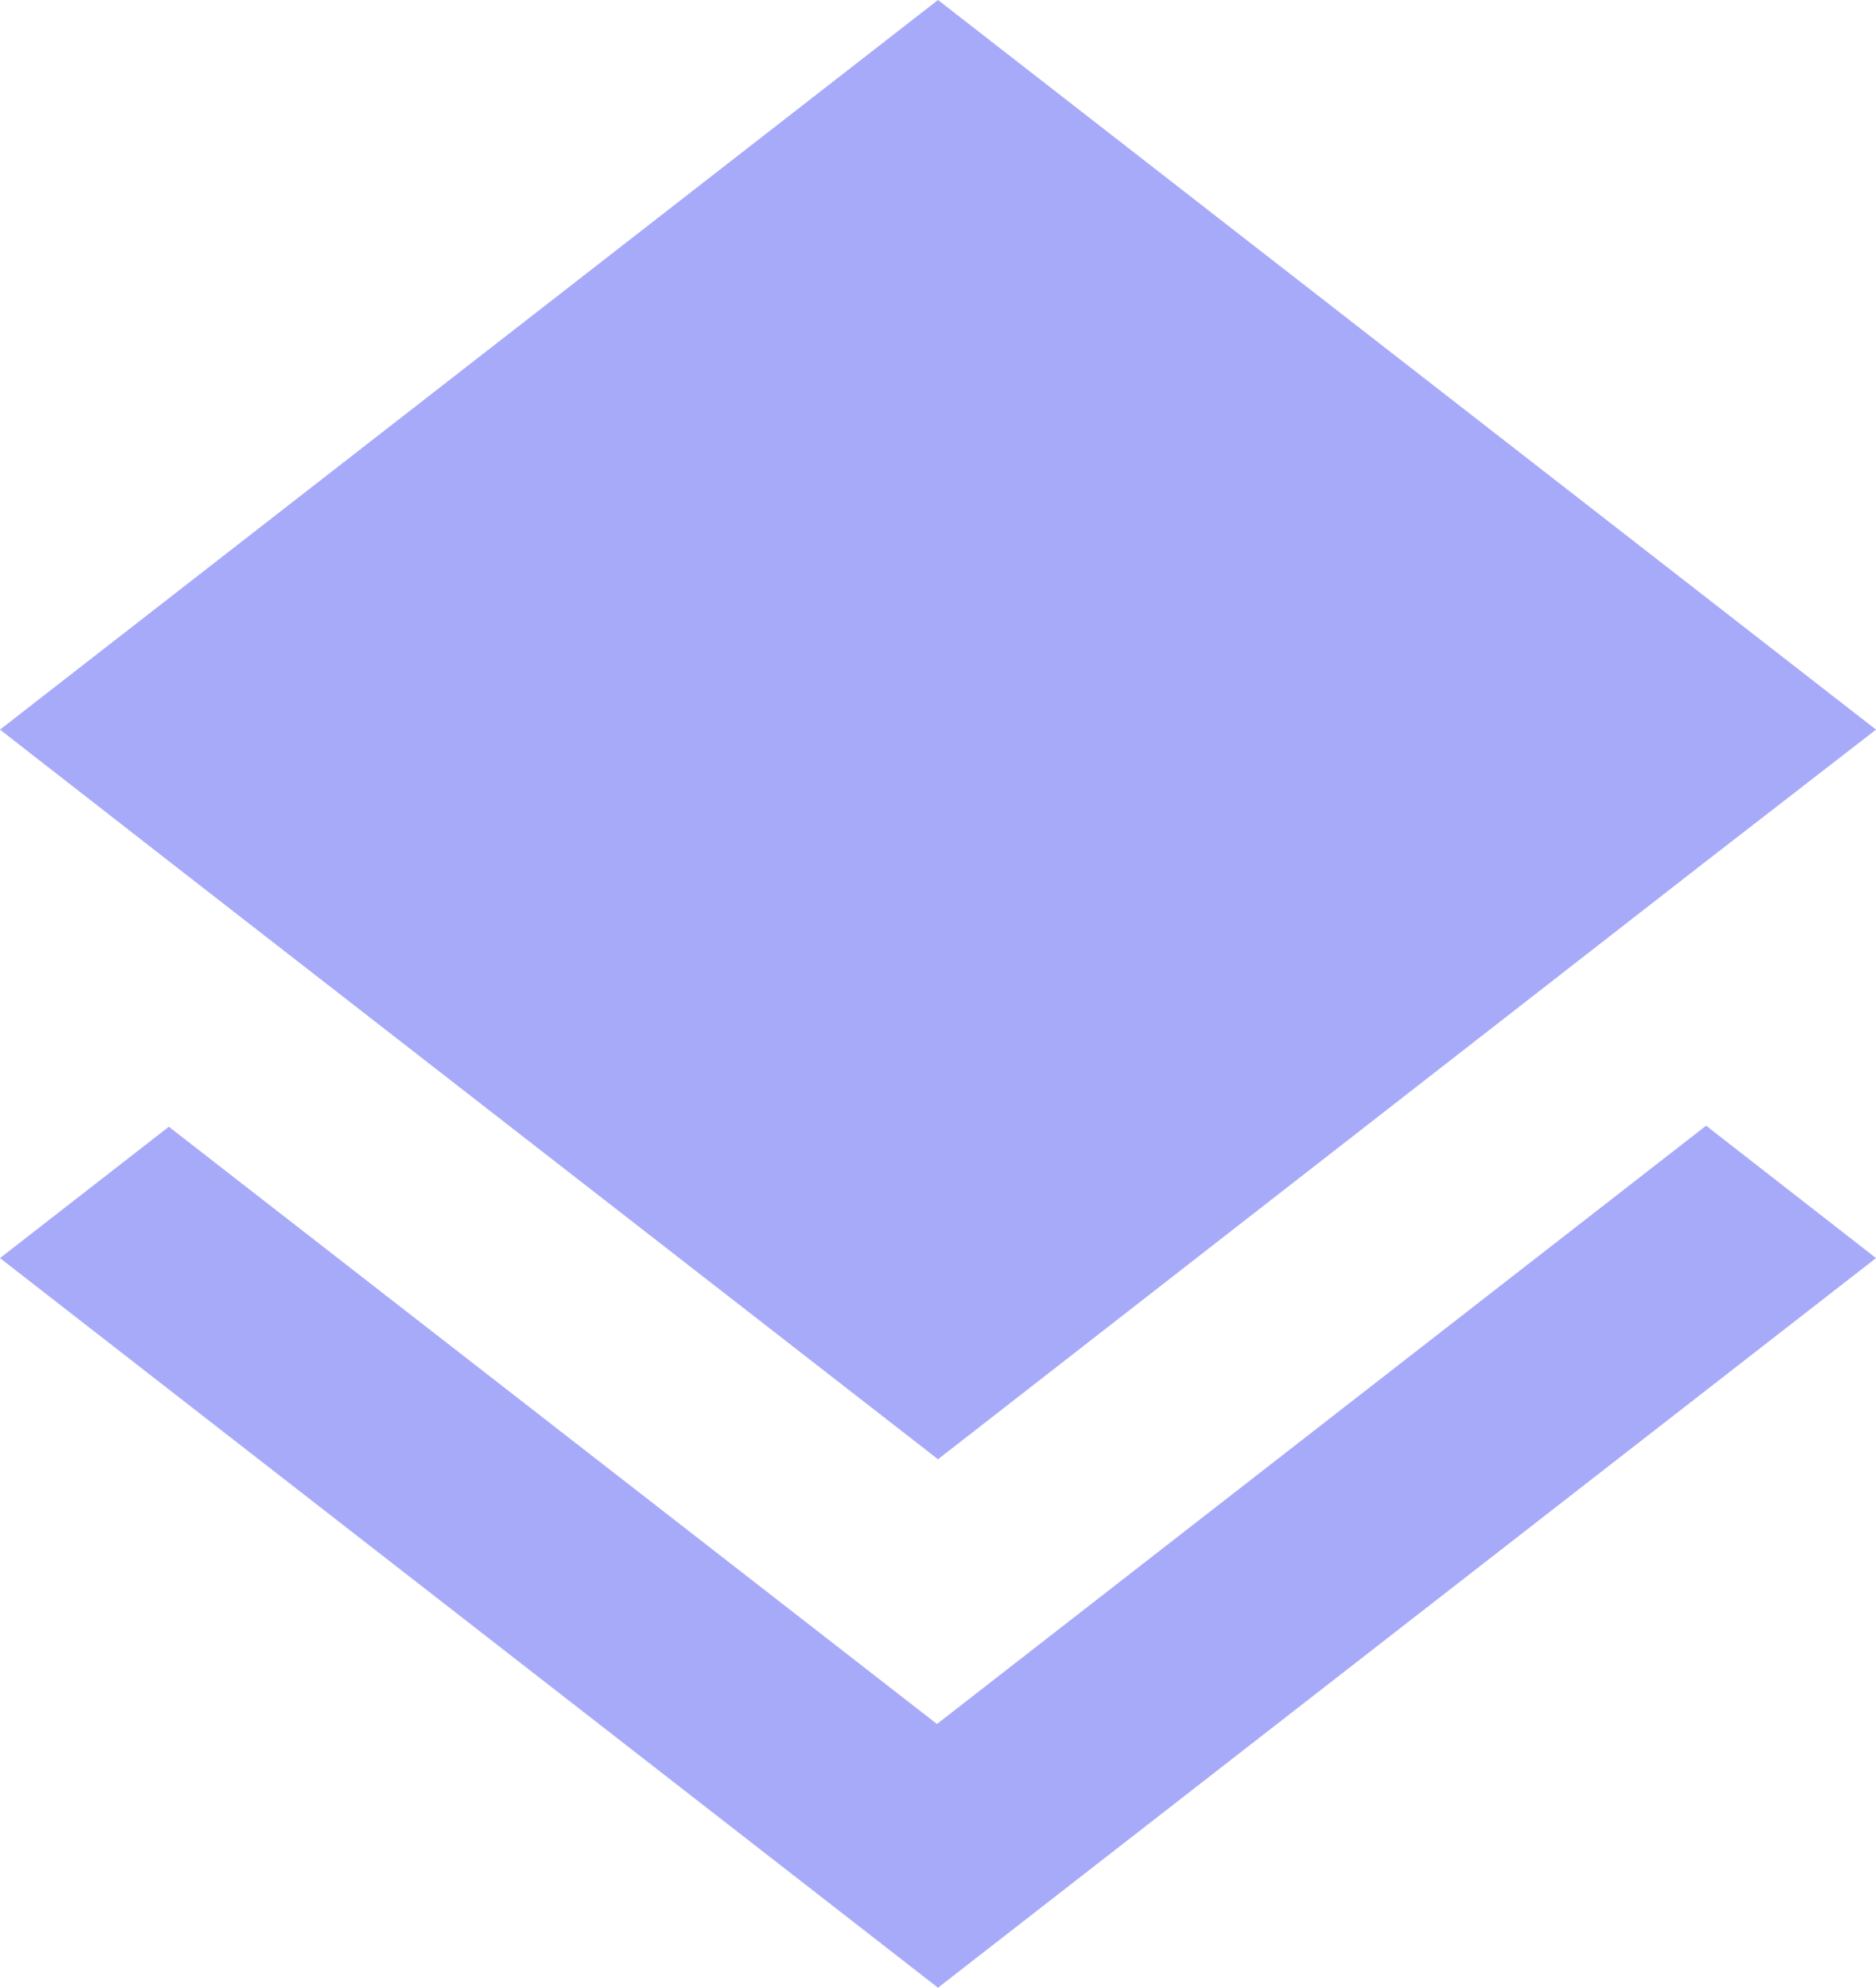 <svg xmlns="http://www.w3.org/2000/svg" width="18" height="19.07" viewBox="0 0 18 19.07">
  <path id="Path_6" data-name="Path 6" d="M11.99,18.54,4.62,12.81,3,14.07l9,7,9-7L19.37,12.8ZM12,16l7.36-5.73L21,9,12,2,3,9l1.63,1.27Z" transform="translate(-3 -2)" fill="#a7aaf9"/>
</svg>
